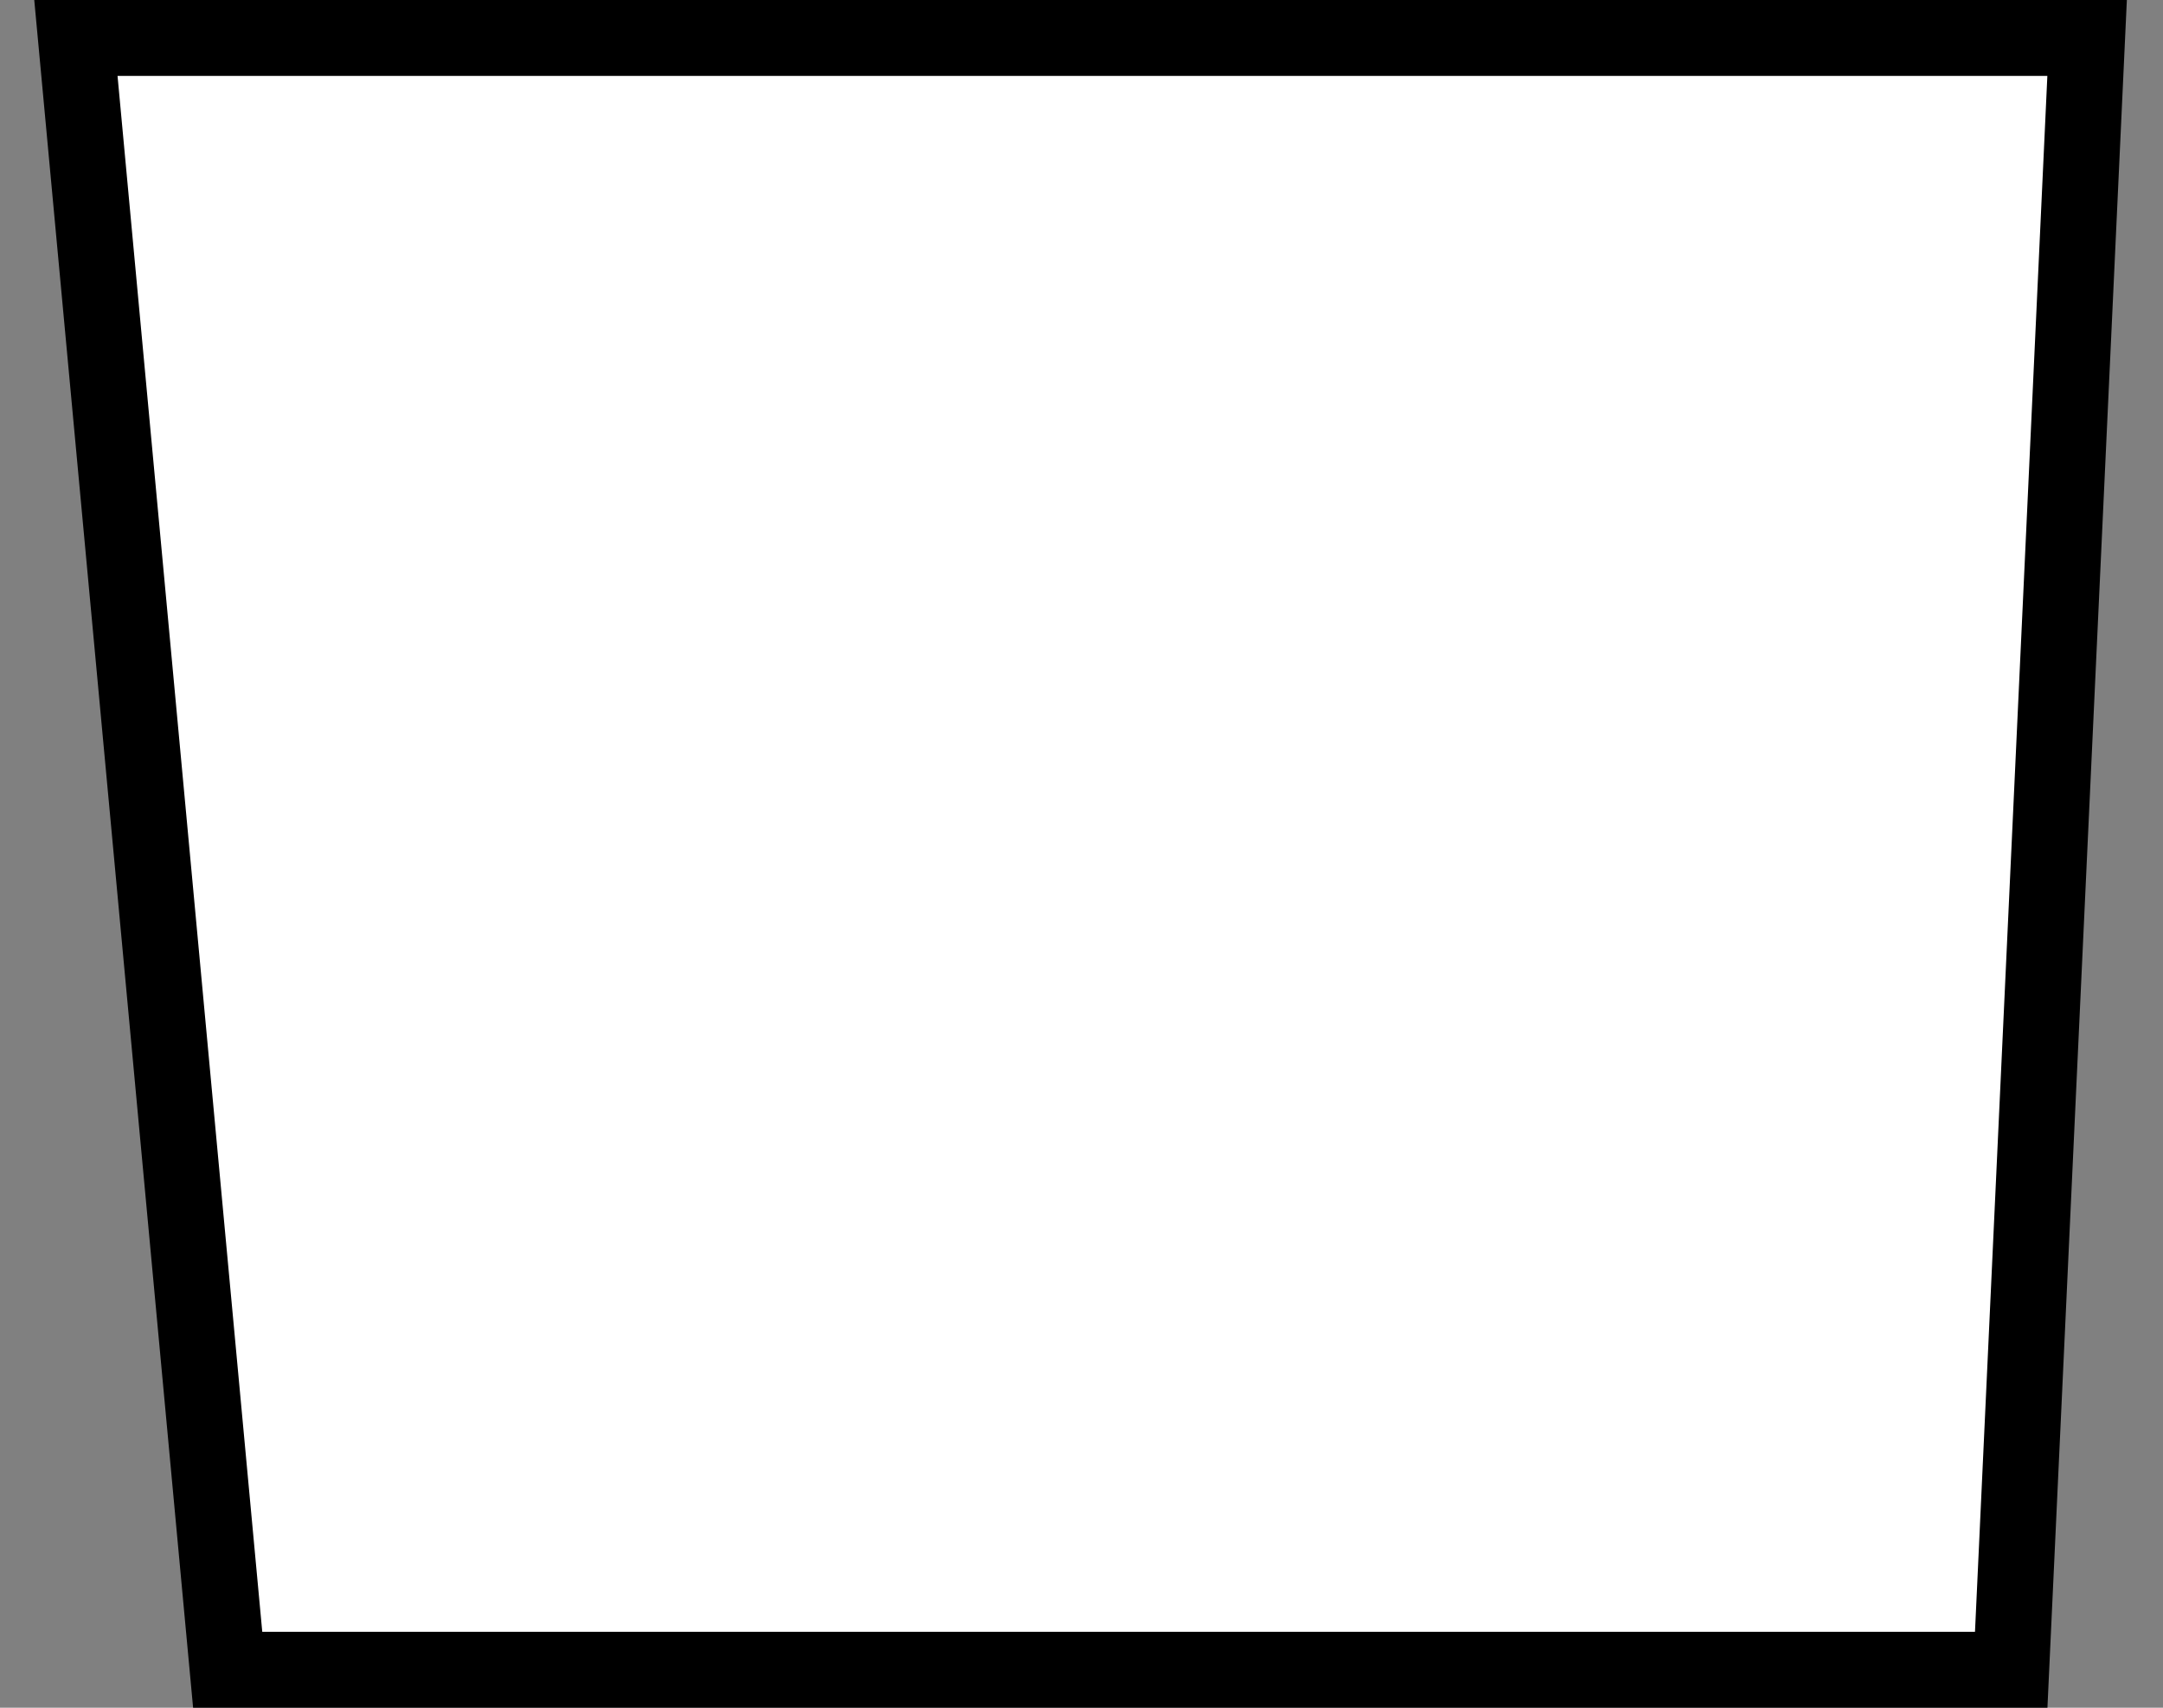 <svg width="57" height="45" fill="none" xmlns="http://www.w3.org/2000/svg"><rect width="100%" height="100%" fill="#808080" stroke="none"/><path d="M2 1h53l-2 43H6L2 1Z" fill="#fff" stroke="#000" stroke-width="2"/></svg>